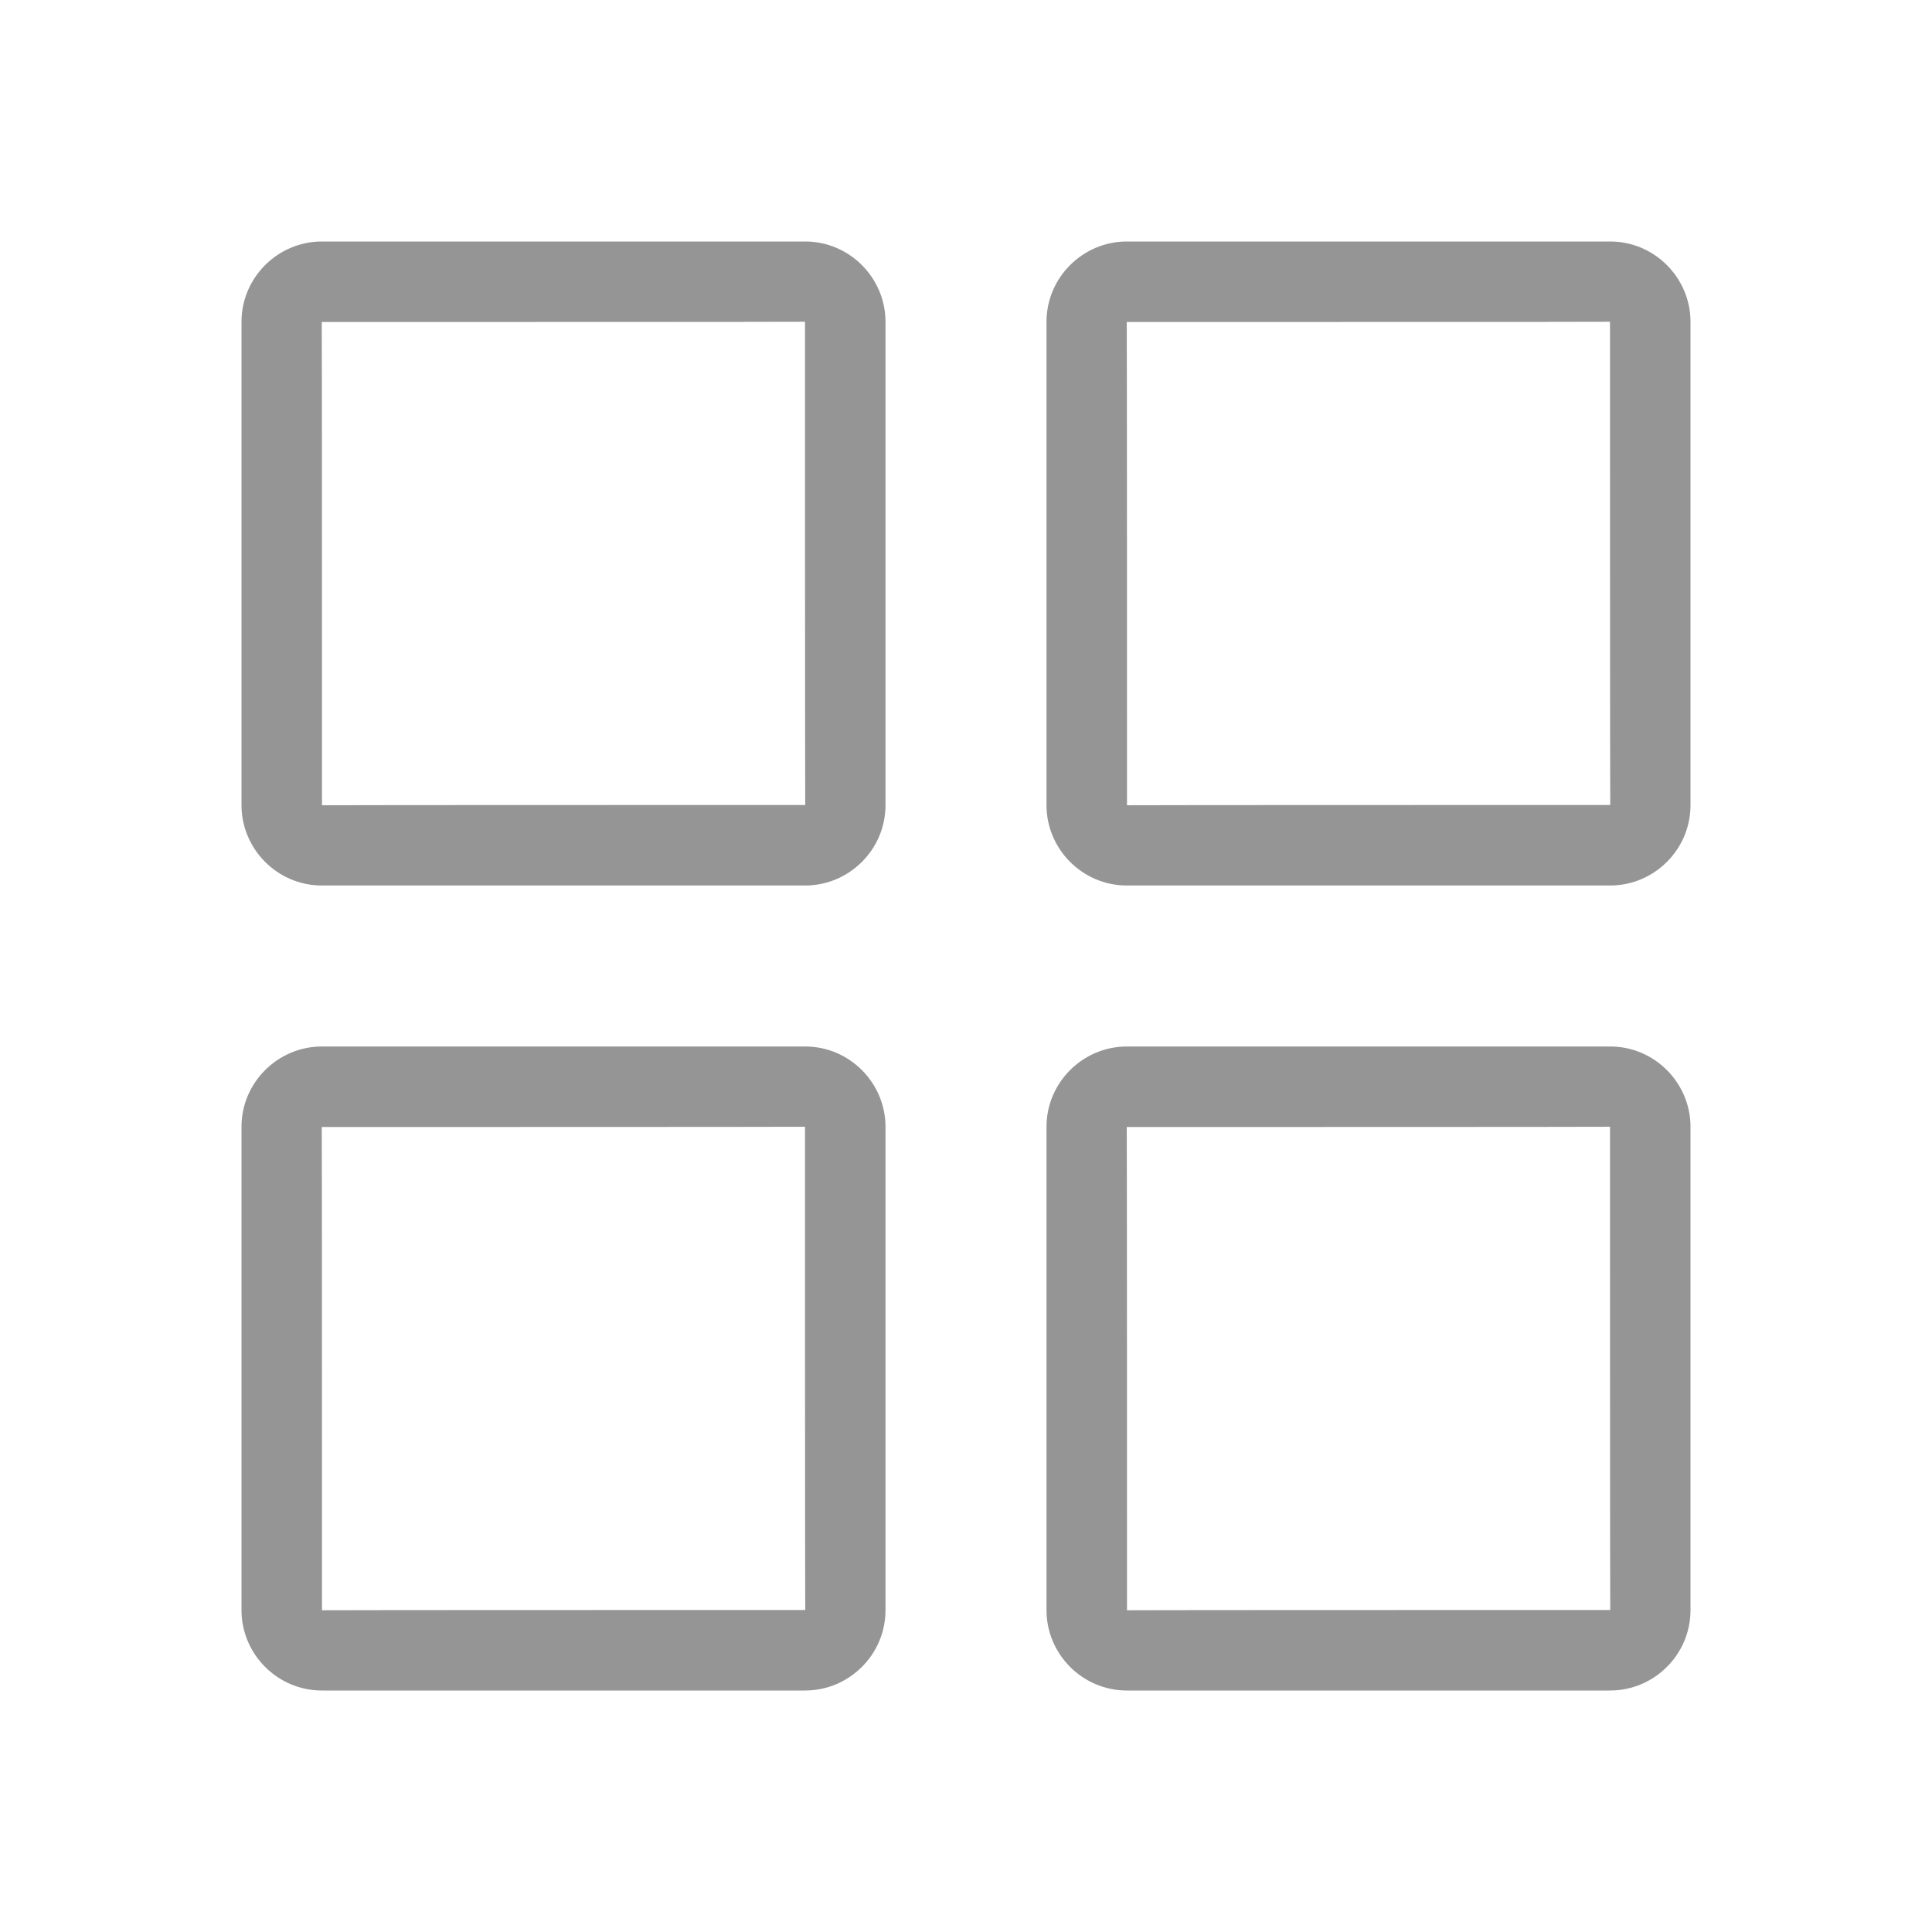 <?xml version="1.0" encoding="UTF-8"?>
<svg width="24px" height="24px" viewBox="0 0 24 24" version="1.1" xmlns="http://www.w3.org/2000/svg" xmlns:xlink="http://www.w3.org/1999/xlink">
    <!-- Generator: Sketch 53.2 (72643) - https://sketchapp.com -->
    <title>Grid</title>
    <desc>Created with Sketch.</desc>
    <defs>
        <path d="M4,10.003 C4,10 10.003,10 10.003,10 C10,10 10,3.997 10,3.997 C10,4 3.997,4 3.997,4 C4,4 4,10.003 4,10.003 Z M3,3.997 C3,3.446 3.453,3 3.997,3 L10.003,3 C10.554,3 11,3.453 11,3.997 L11,10.003 C11,10.554 10.547,11 10.003,11 L3.997,11 C3.446,11 3,10.547 3,10.003 L3,3.997 Z M3,13.997 C3,13.446 3.453,13 3.997,13 L10.003,13 C10.554,13 11,13.453 11,13.997 L11,20.003 C11,20.554 10.547,21 10.003,21 L3.997,21 C3.446,21 3,20.547 3,20.003 L3,13.997 Z M4,20.003 C4,20 10.003,20 10.003,20 C10,20 10,13.997 10,13.997 C10,14 3.997,14 3.997,14 C4,14 4,20.003 4,20.003 Z M13,3.997 C13,3.446 13.453,3 13.997,3 L20.003,3 C20.554,3 21,3.453 21,3.997 L21,10.003 C21,10.554 20.547,11 20.003,11 L13.997,11 C13.446,11 13,10.547 13,10.003 L13,3.997 Z M14,10.003 C14,10 20.003,10 20.003,10 C20,10 20,3.997 20,3.997 C20,4 13.997,4 13.997,4 C14,4 14,10.003 14,10.003 Z M13,13.997 C13,13.446 13.453,13 13.997,13 L20.003,13 C20.554,13 21,13.453 21,13.997 L21,20.003 C21,20.554 20.547,21 20.003,21 L13.997,21 C13.446,21 13,20.547 13,20.003 L13,13.997 Z M14,20.003 C14,20 20.003,20 20.003,20 C20,20 20,13.997 20,13.997 C20,14 13.997,14 13.997,14 C14,14 14,20.003 14,20.003 Z" id="path-1"></path>
    </defs>
    <g id="Grid" stroke="none" stroke-width="1" fill="none" fill-rule="evenodd">
        <mask id="mask-2" fill="white">
            <use xlink:href="#path-1"></use>
        </mask>
        <use id="Mask" fill="#959595" fill-rule="nonzero" xlink:href="#path-1"></use>
    </g>
</svg>